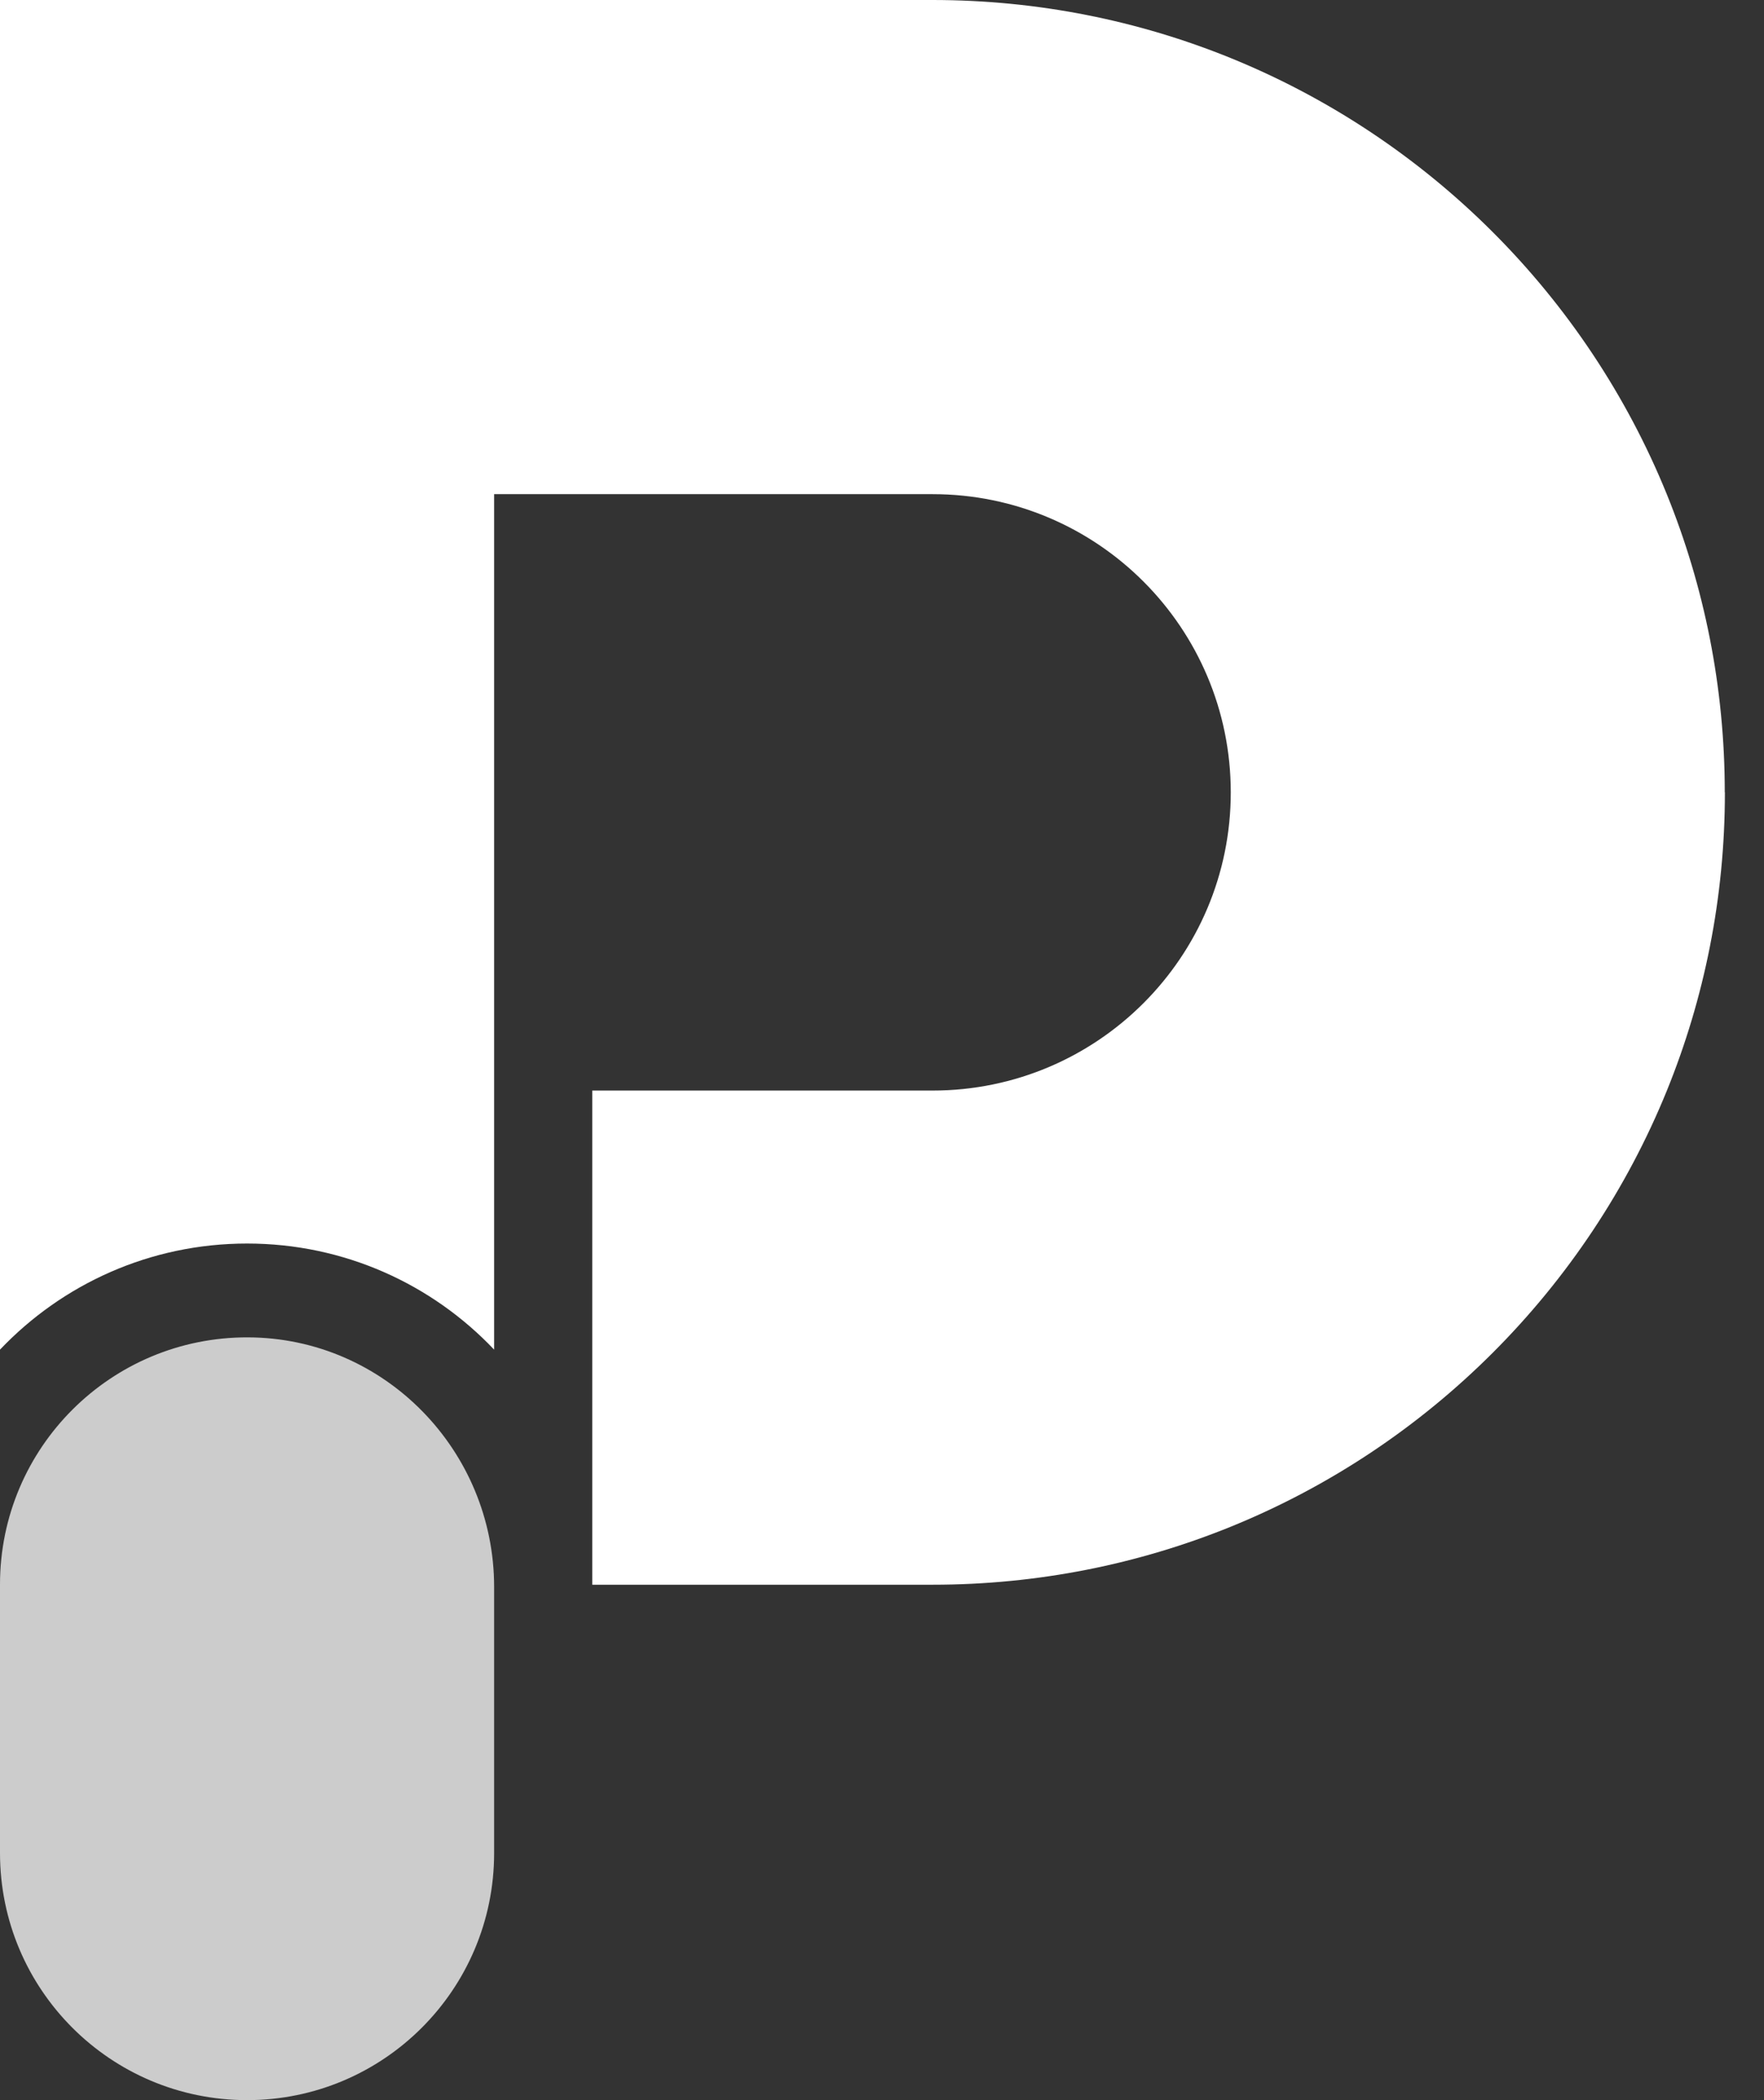 <svg width="42" height="50" viewBox="0 0 42 50" fill="none" xmlns="http://www.w3.org/2000/svg">
<rect x="0" y="0" width="42" height="50" fill="#333333" stroke="none"/>
<g clip-path="url(#clip0_22_128)">
<path d="M5.883 50C9.13 50 11.765 47.368 11.765 44.117V37.784C11.765 34.534 9.154 31.85 5.903 31.84C2.646 31.829 0 34.465 0 37.722V44.117C0 47.364 2.632 50 5.883 50Z" fill="#CCCCCC"/>
<path d="M41.069 18.865C41.069 21.377 40.578 23.772 39.688 25.964C37.774 30.671 34.015 34.434 29.304 36.348C27.112 37.238 24.717 37.729 22.205 37.729H14.102V25.964H22.205C26.125 25.964 29.304 22.785 29.304 18.865C29.304 14.944 26.125 11.765 22.205 11.765H11.765V32.132C10.288 30.575 8.199 29.606 5.883 29.606C3.567 29.606 1.481 30.575 0 32.132V0H22.201C24.713 0 27.108 0.491 29.3 1.381C34.008 3.295 37.771 7.054 39.685 11.765C40.575 13.958 41.066 16.353 41.066 18.865H41.069Z" fill="white"/>
</g>
<defs>
<clipPath id="clip0_22_128">
<rect width="42" height="50" fill="white"/>
</clipPath>
</defs>
</svg>
